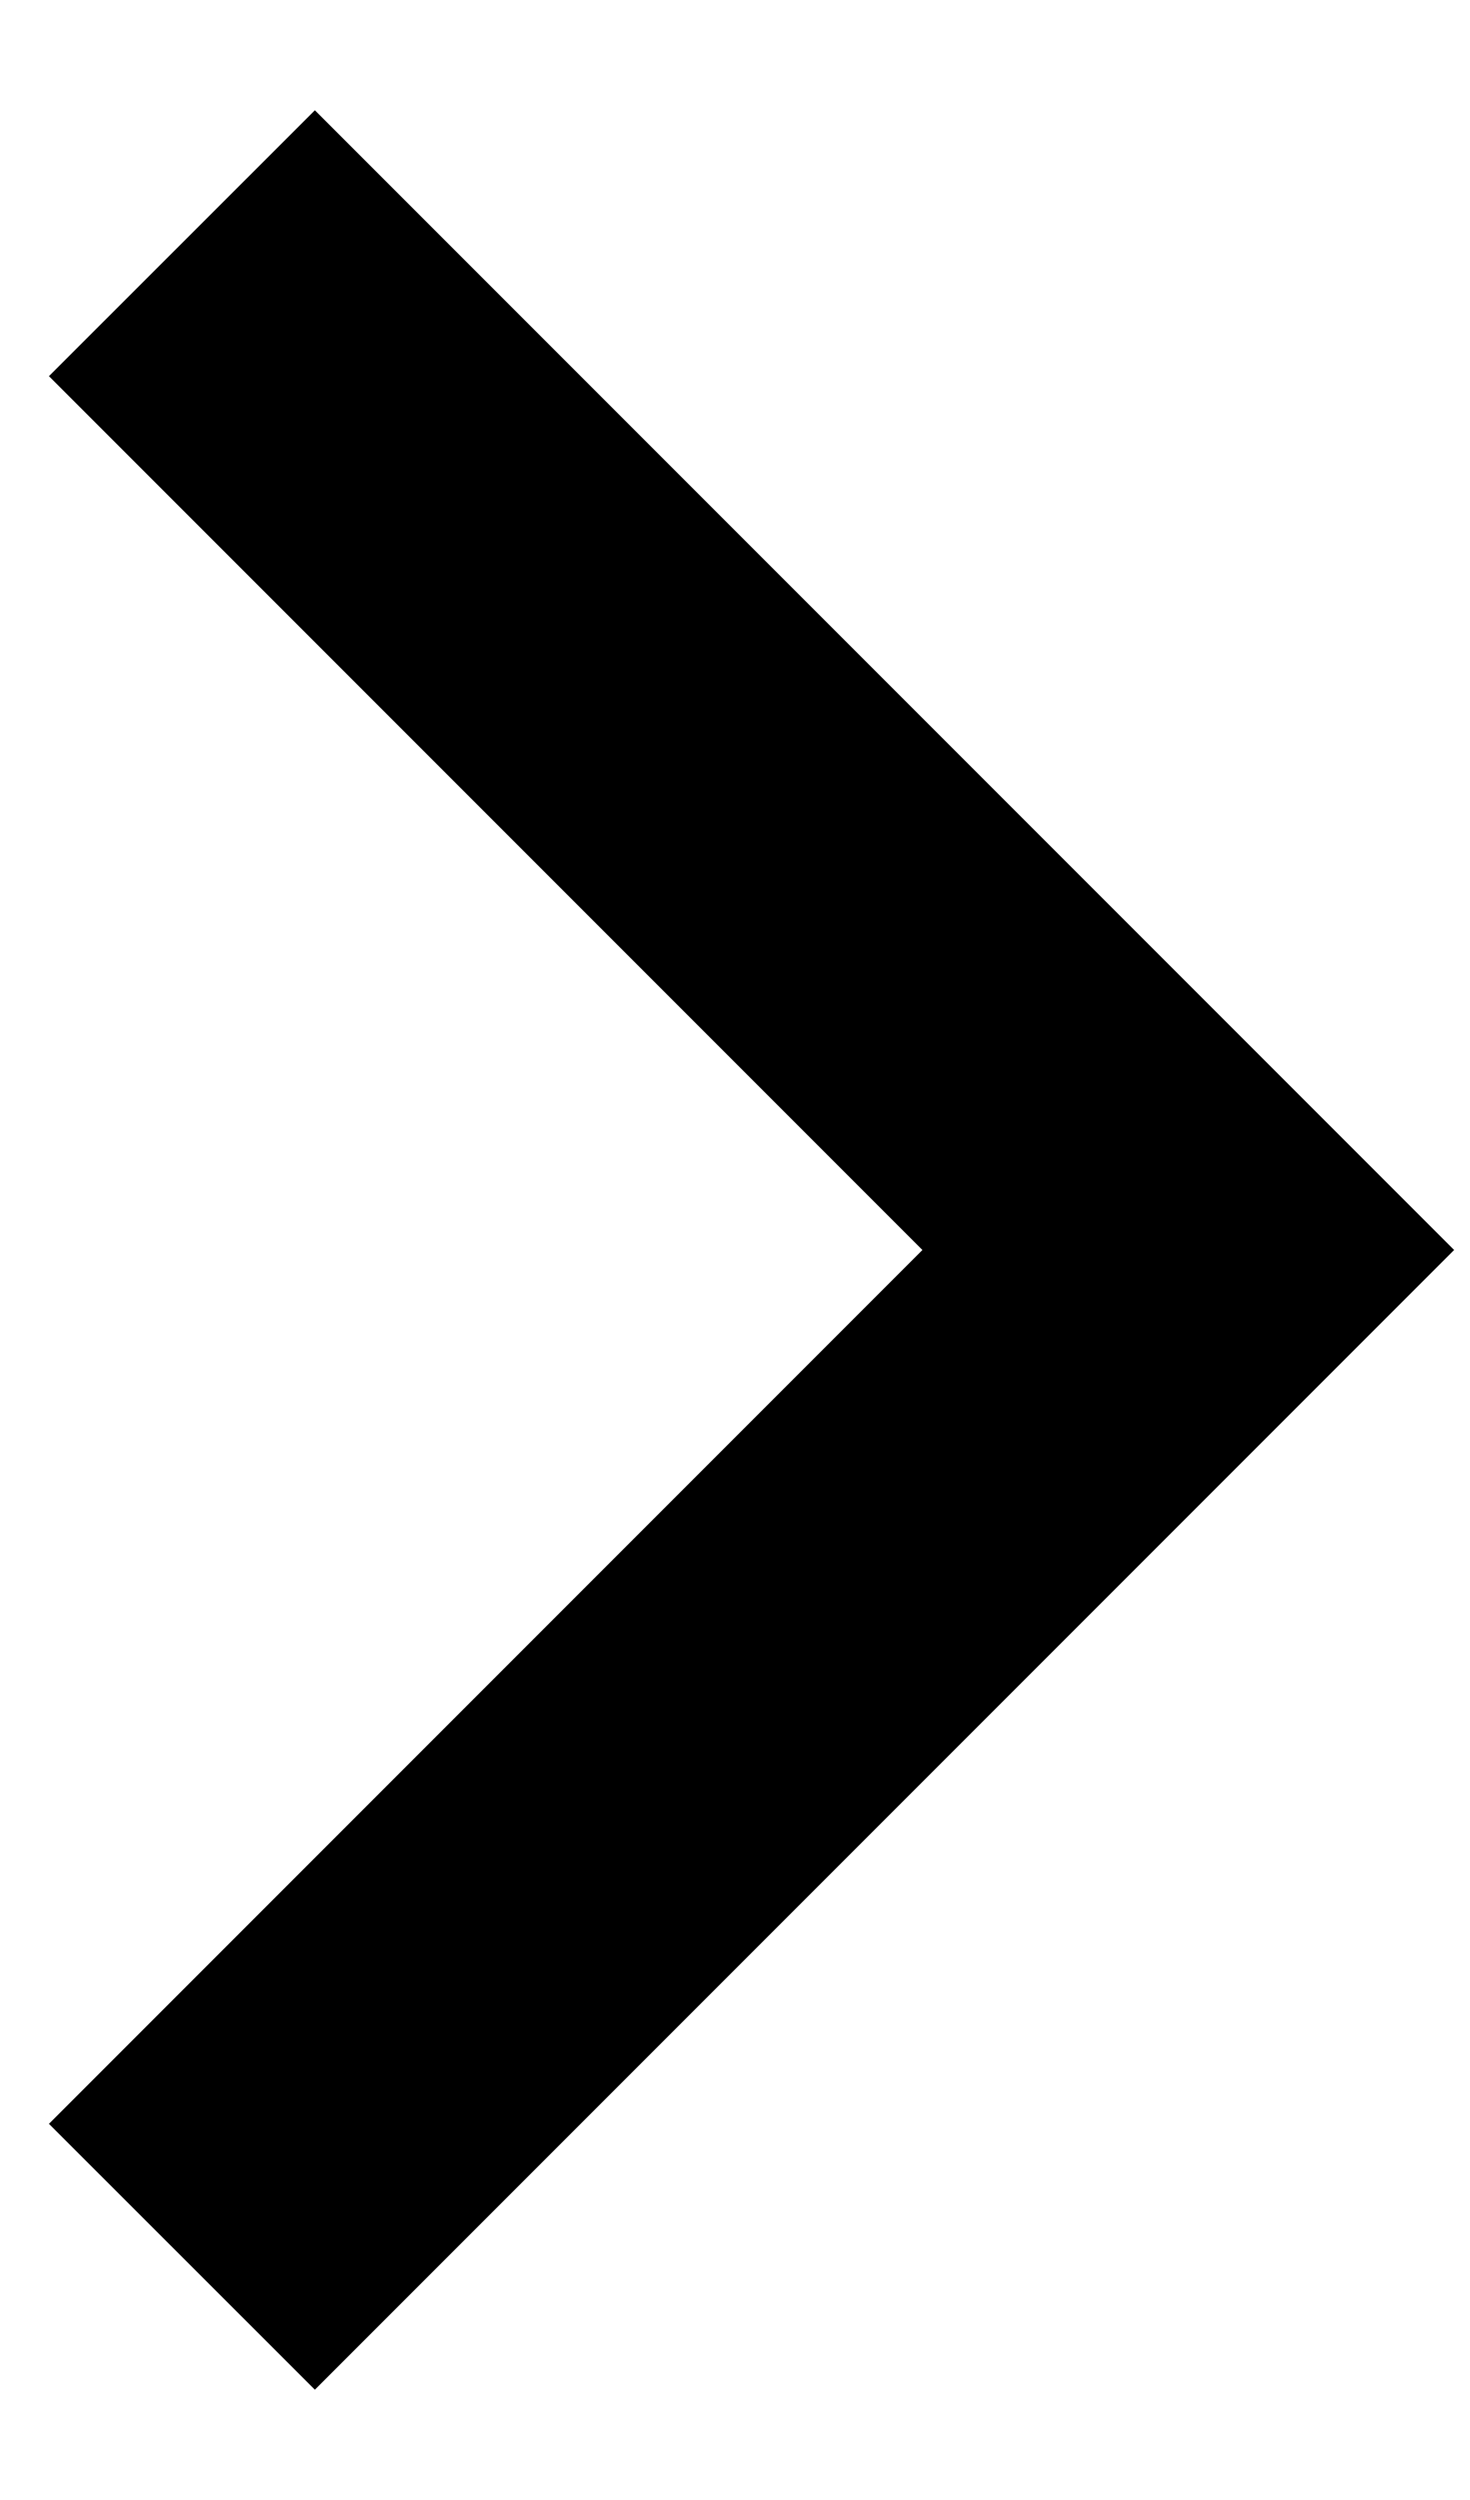 <svg width="10" height="17" viewBox="0 0 10 17" fill="none" xmlns="http://www.w3.org/2000/svg">
<path d="M6.275 8.5L0.333 2.558L2.142 0.75L9.892 8.5L2.142 16.25L0.333 14.442L6.275 8.5Z" fill="black"/>
</svg>
